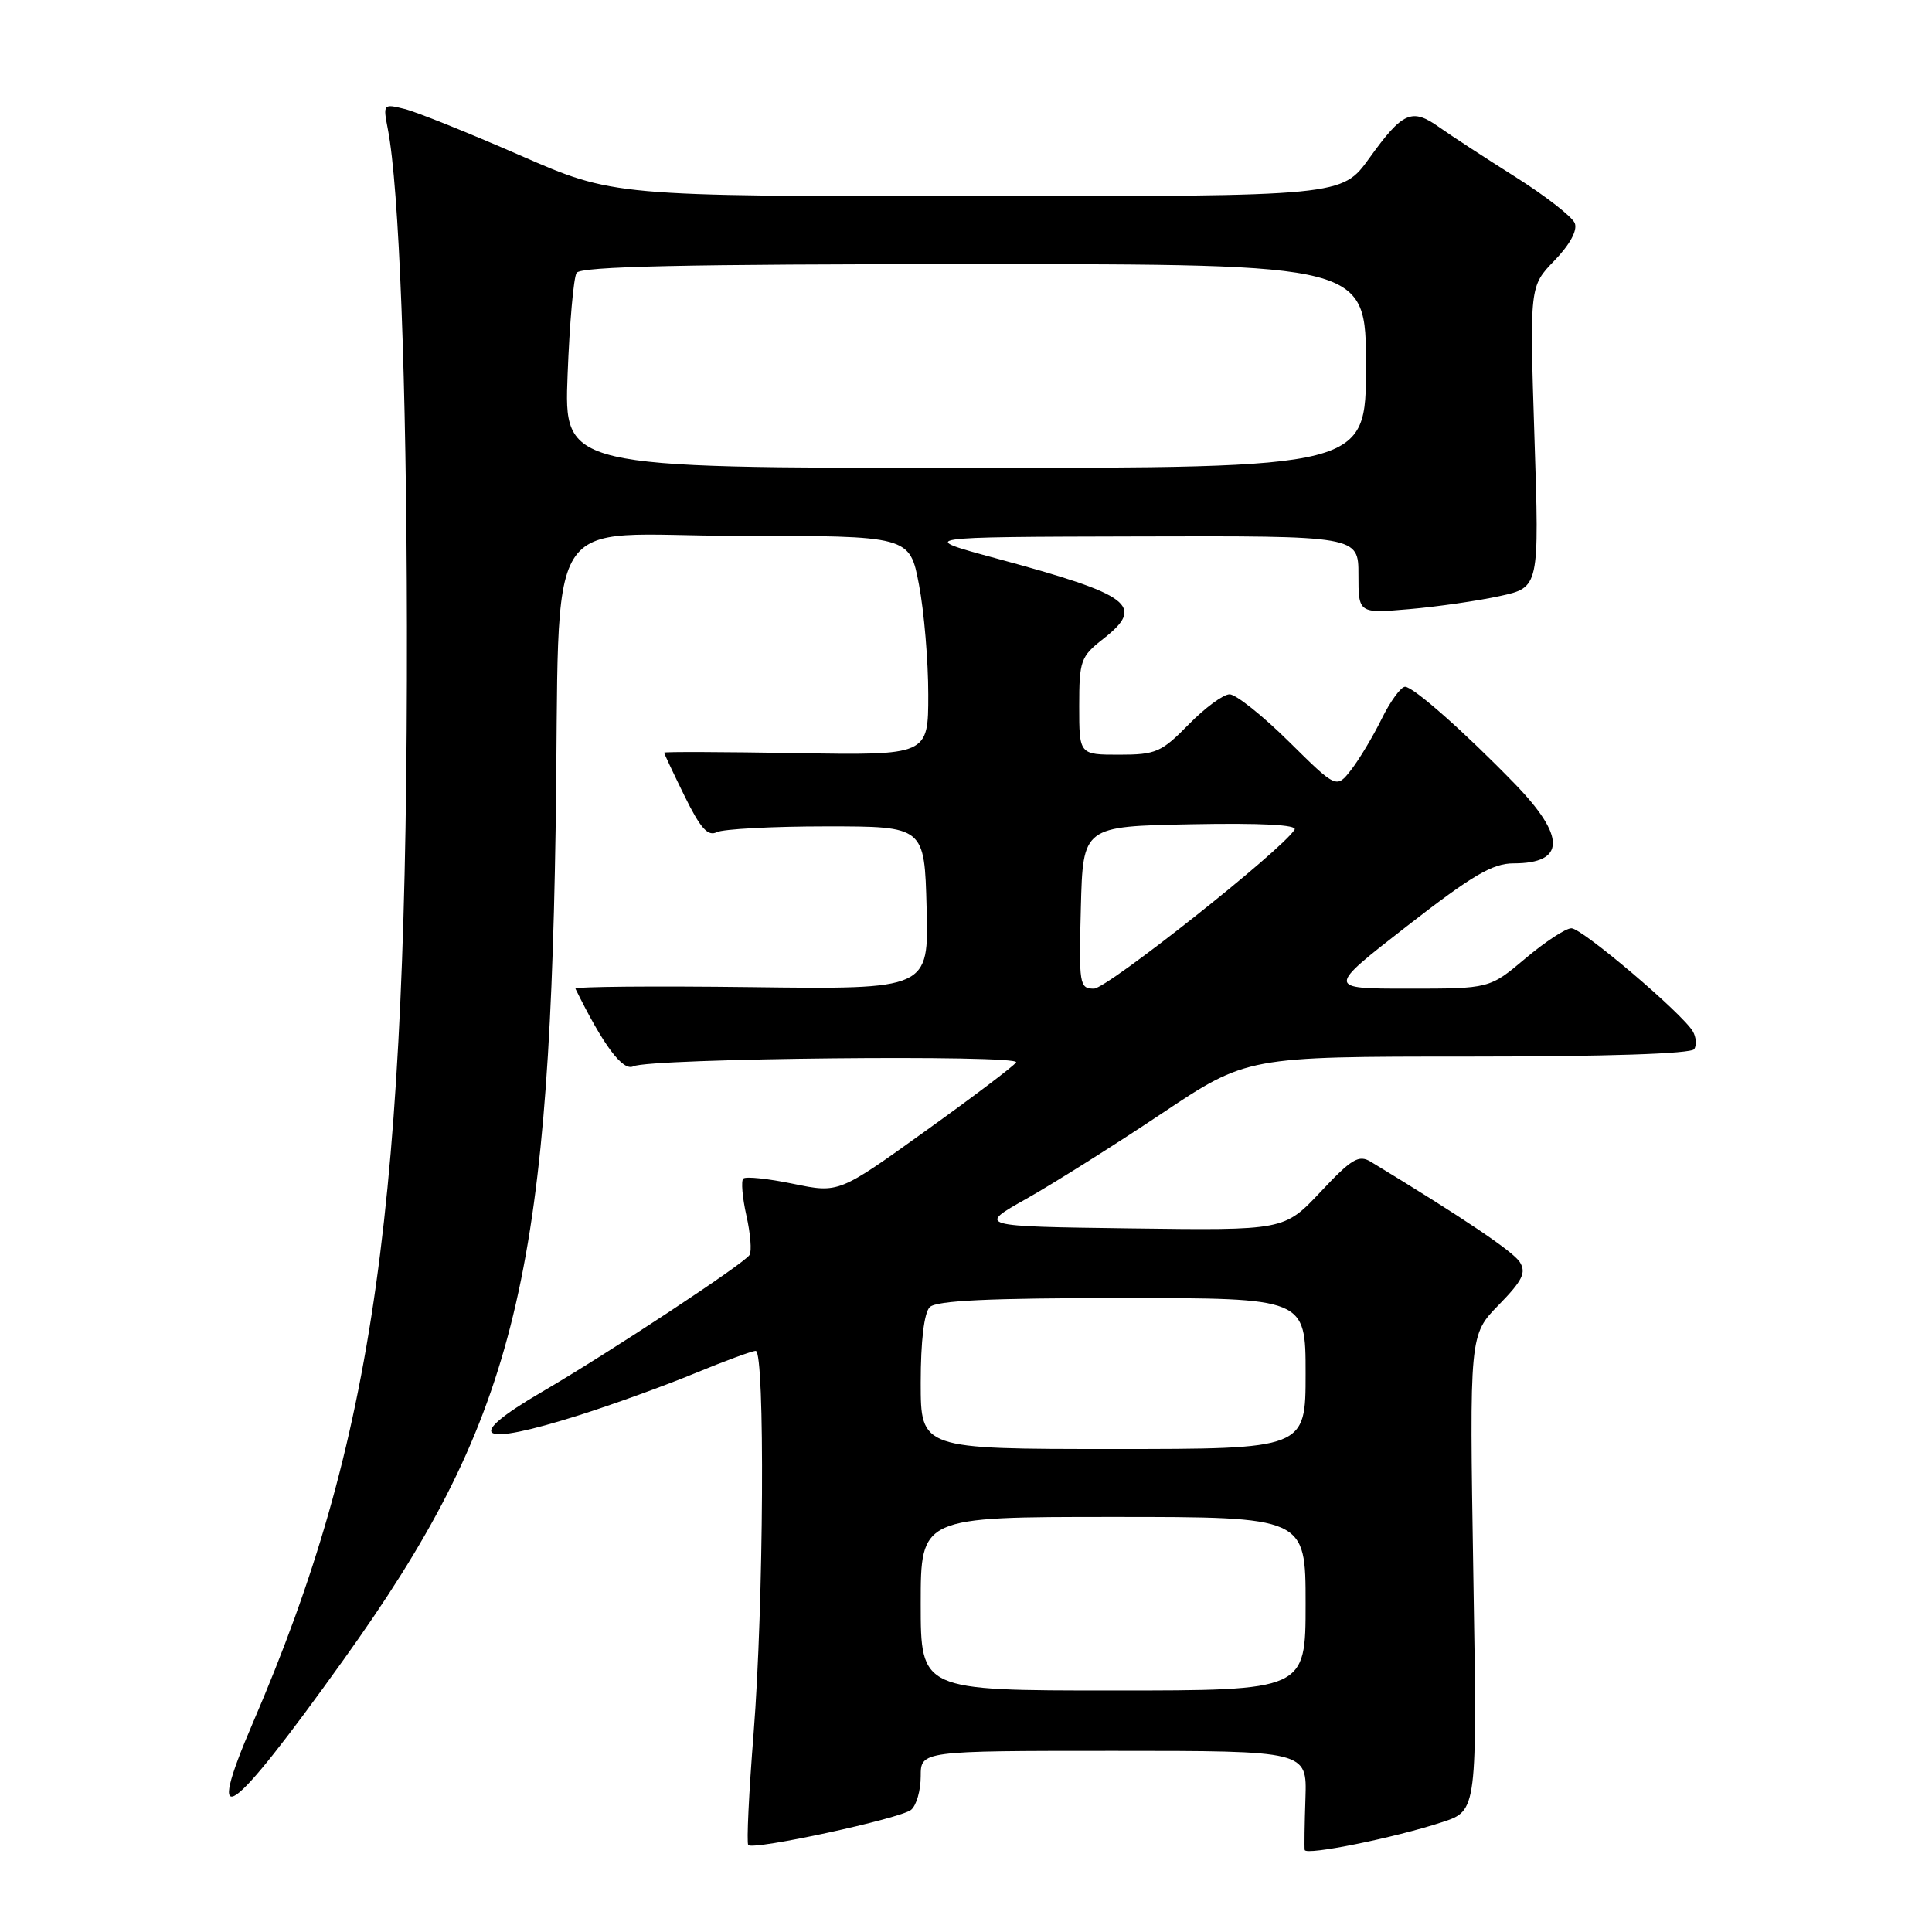 <?xml version="1.0" encoding="UTF-8" standalone="no"?>
<!DOCTYPE svg PUBLIC "-//W3C//DTD SVG 1.1//EN" "http://www.w3.org/Graphics/SVG/1.1/DTD/svg11.dtd" >
<svg xmlns="http://www.w3.org/2000/svg" xmlns:xlink="http://www.w3.org/1999/xlink" version="1.1" viewBox="0 0 256 256">
 <g >
 <path fill="currentColor"
d=" M 191.12 241.44 C 195.74 239.92 195.74 239.92 195.22 208.40 C 194.71 176.88 194.71 176.88 198.58 172.92 C 201.74 169.68 202.26 168.63 201.38 167.23 C 200.48 165.82 193.89 161.38 181.64 153.94 C 180.04 152.97 179.10 153.54 174.98 157.93 C 170.17 163.04 170.17 163.04 149.84 162.77 C 129.50 162.50 129.50 162.50 136.01 158.84 C 139.59 156.82 147.63 151.76 153.87 147.59 C 165.23 140.00 165.23 140.00 194.55 140.00 C 212.87 140.00 224.11 139.63 224.50 139.01 C 224.83 138.46 224.75 137.40 224.30 136.65 C 222.89 134.26 209.63 123.00 208.22 123.00 C 207.47 123.00 204.72 124.80 202.12 127.00 C 197.37 131.00 197.37 131.00 186.57 131.00 C 175.78 131.00 175.78 131.00 186.45 122.70 C 195.09 115.98 197.77 114.40 200.56 114.40 C 207.45 114.40 207.50 110.85 200.71 103.85 C 194.06 97.00 187.28 91.00 186.18 91.00 C 185.63 91.00 184.23 92.91 183.08 95.25 C 181.93 97.59 180.11 100.62 179.04 102.00 C 177.09 104.50 177.09 104.50 170.77 98.25 C 167.29 94.81 163.76 92.00 162.93 92.00 C 162.09 92.00 159.65 93.80 157.50 96.00 C 153.91 99.67 153.16 100.00 148.30 100.00 C 143.00 100.00 143.00 100.00 143.00 93.57 C 143.00 87.55 143.20 86.99 146.15 84.68 C 151.82 80.24 149.95 78.84 132.00 73.99 C 121.50 71.15 121.50 71.15 150.75 71.08 C 180.00 71.00 180.00 71.00 180.00 76.15 C 180.00 81.29 180.00 81.29 186.75 80.71 C 190.46 80.39 195.86 79.61 198.73 78.98 C 203.97 77.84 203.97 77.84 203.32 57.88 C 202.68 37.93 202.68 37.93 205.97 34.53 C 208.00 32.43 209.04 30.54 208.67 29.58 C 208.34 28.73 204.80 25.97 200.79 23.44 C 196.78 20.91 192.23 17.94 190.68 16.84 C 187.07 14.27 185.85 14.82 181.44 20.96 C 177.81 26.00 177.81 26.00 129.55 26.00 C 81.29 26.00 81.29 26.00 68.90 20.58 C 62.08 17.60 55.20 14.83 53.62 14.44 C 50.78 13.73 50.74 13.77 51.39 17.11 C 52.89 24.79 53.87 50.52 53.92 83.00 C 54.02 159.76 49.66 190.76 33.51 228.28 C 26.98 243.47 30.33 241.15 45.47 220.00 C 67.95 188.62 72.69 170.06 73.62 110.00 C 74.29 66.12 71.26 71.00 97.84 71.00 C 120.54 71.00 120.54 71.00 121.77 77.47 C 122.45 81.03 123.00 87.58 123.00 92.02 C 123.00 100.09 123.00 100.09 105.50 99.79 C 95.87 99.63 88.00 99.60 88.00 99.73 C 88.00 99.85 89.22 102.45 90.72 105.50 C 92.80 109.74 93.80 110.86 94.97 110.27 C 95.81 109.85 102.35 109.50 109.50 109.50 C 122.50 109.50 122.50 109.50 122.78 120.30 C 123.07 131.10 123.07 131.10 99.53 130.80 C 86.59 130.64 76.11 130.73 76.25 131.01 C 79.95 138.53 82.53 141.99 83.93 141.29 C 86.07 140.22 135.29 139.72 134.64 140.77 C 134.35 141.24 128.95 145.33 122.63 149.86 C 111.15 158.11 111.15 158.11 105.10 156.86 C 101.78 156.17 98.80 155.86 98.49 156.17 C 98.18 156.48 98.37 158.68 98.90 161.06 C 99.44 163.44 99.63 165.80 99.32 166.29 C 98.62 167.43 80.67 179.27 71.75 184.47 C 61.28 190.59 63.27 191.78 76.81 187.50 C 81.16 186.12 88.00 183.65 92.00 182.00 C 96.00 180.35 99.66 179.00 100.14 179.00 C 101.38 179.00 101.20 212.72 99.86 229.62 C 99.23 237.55 98.91 244.24 99.15 244.48 C 99.86 245.19 119.33 240.97 120.73 239.81 C 121.43 239.23 122.00 237.24 122.00 235.38 C 122.00 232.00 122.00 232.00 147.59 232.00 C 173.18 232.00 173.18 232.00 172.98 238.25 C 172.86 241.69 172.82 244.78 172.88 245.13 C 173.03 245.90 184.80 243.52 191.12 241.44 Z  M 122.00 212.50 C 122.00 201.00 122.00 201.00 147.50 201.00 C 173.00 201.00 173.00 201.00 173.00 212.50 C 173.00 224.00 173.00 224.00 147.50 224.00 C 122.00 224.00 122.00 224.00 122.00 212.50 Z  M 122.00 183.20 C 122.00 177.69 122.45 173.95 123.20 173.20 C 124.07 172.33 131.13 172.00 148.70 172.00 C 173.00 172.00 173.00 172.00 173.00 182.00 C 173.00 192.00 173.00 192.00 147.50 192.00 C 122.00 192.00 122.00 192.00 122.00 183.20 Z  M 143.22 120.25 C 143.50 109.50 143.50 109.50 157.83 109.22 C 167.08 109.04 171.94 109.29 171.54 109.93 C 169.87 112.65 146.70 131.00 144.95 131.00 C 143.03 131.00 142.95 130.46 143.22 120.25 Z  M 75.21 49.66 C 75.47 42.88 76.00 36.80 76.40 36.16 C 76.93 35.30 90.66 35.00 129.06 35.00 C 181.00 35.00 181.00 35.00 181.00 48.50 C 181.00 62.00 181.00 62.00 127.86 62.00 C 74.73 62.00 74.73 62.00 75.21 49.66 Z "/>
</g>
</svg>